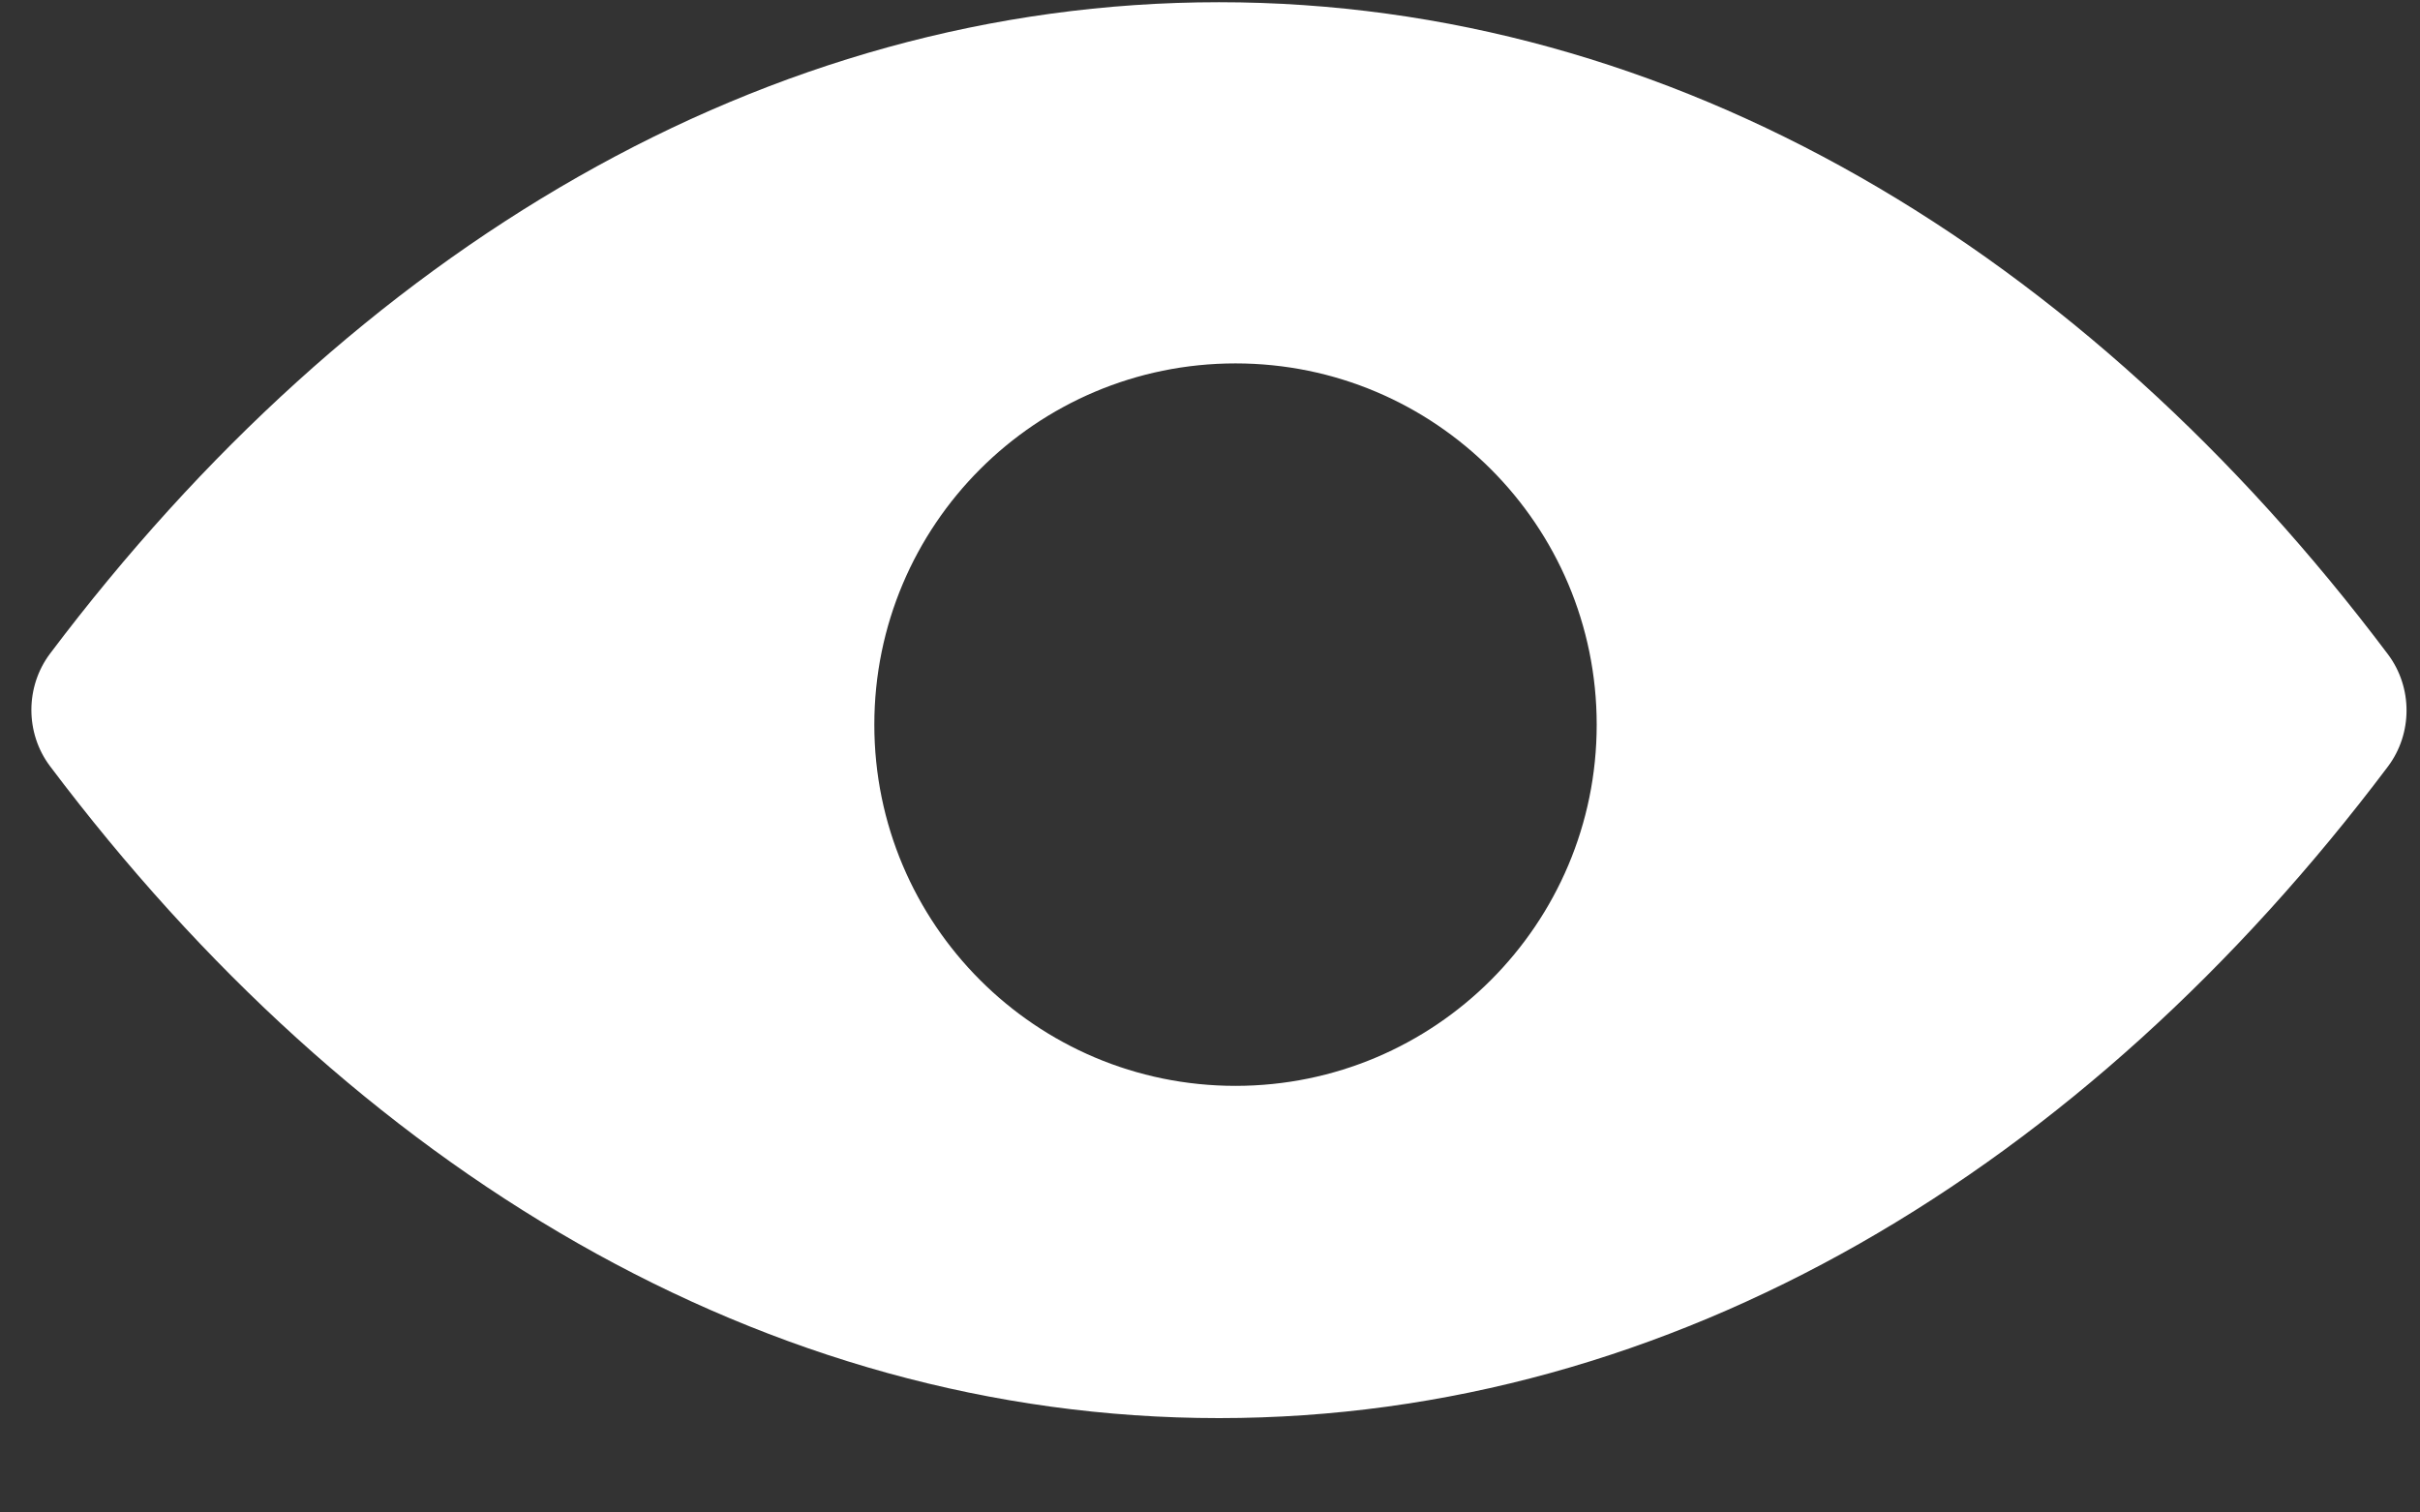 <svg width="24" height="15" viewBox="0 0 24 15" fill="none" xmlns="http://www.w3.org/2000/svg">
<rect x="0" y="0" width="24" height="15" fill="#333333" stroke="none"/>
<path fill-rule="evenodd" clip-rule="evenodd" d="M0.495 6.484C3.507 2.485 7.588 0.022 12.089 0.022C16.589 0.022 20.671 2.485 23.682 6.489C23.928 6.817 23.928 7.274 23.682 7.602C20.671 11.601 16.589 14.064 12.089 14.064C7.588 14.064 3.507 11.601 0.495 7.597C0.25 7.27 0.25 6.812 0.495 6.484ZM12.253 10.769C14.231 10.769 15.835 9.165 15.835 7.187C15.835 5.208 14.231 3.604 12.253 3.604C10.274 3.604 8.671 5.208 8.671 7.187C8.671 9.165 10.274 10.769 12.253 10.769Z" fill="white"/>
</svg>
